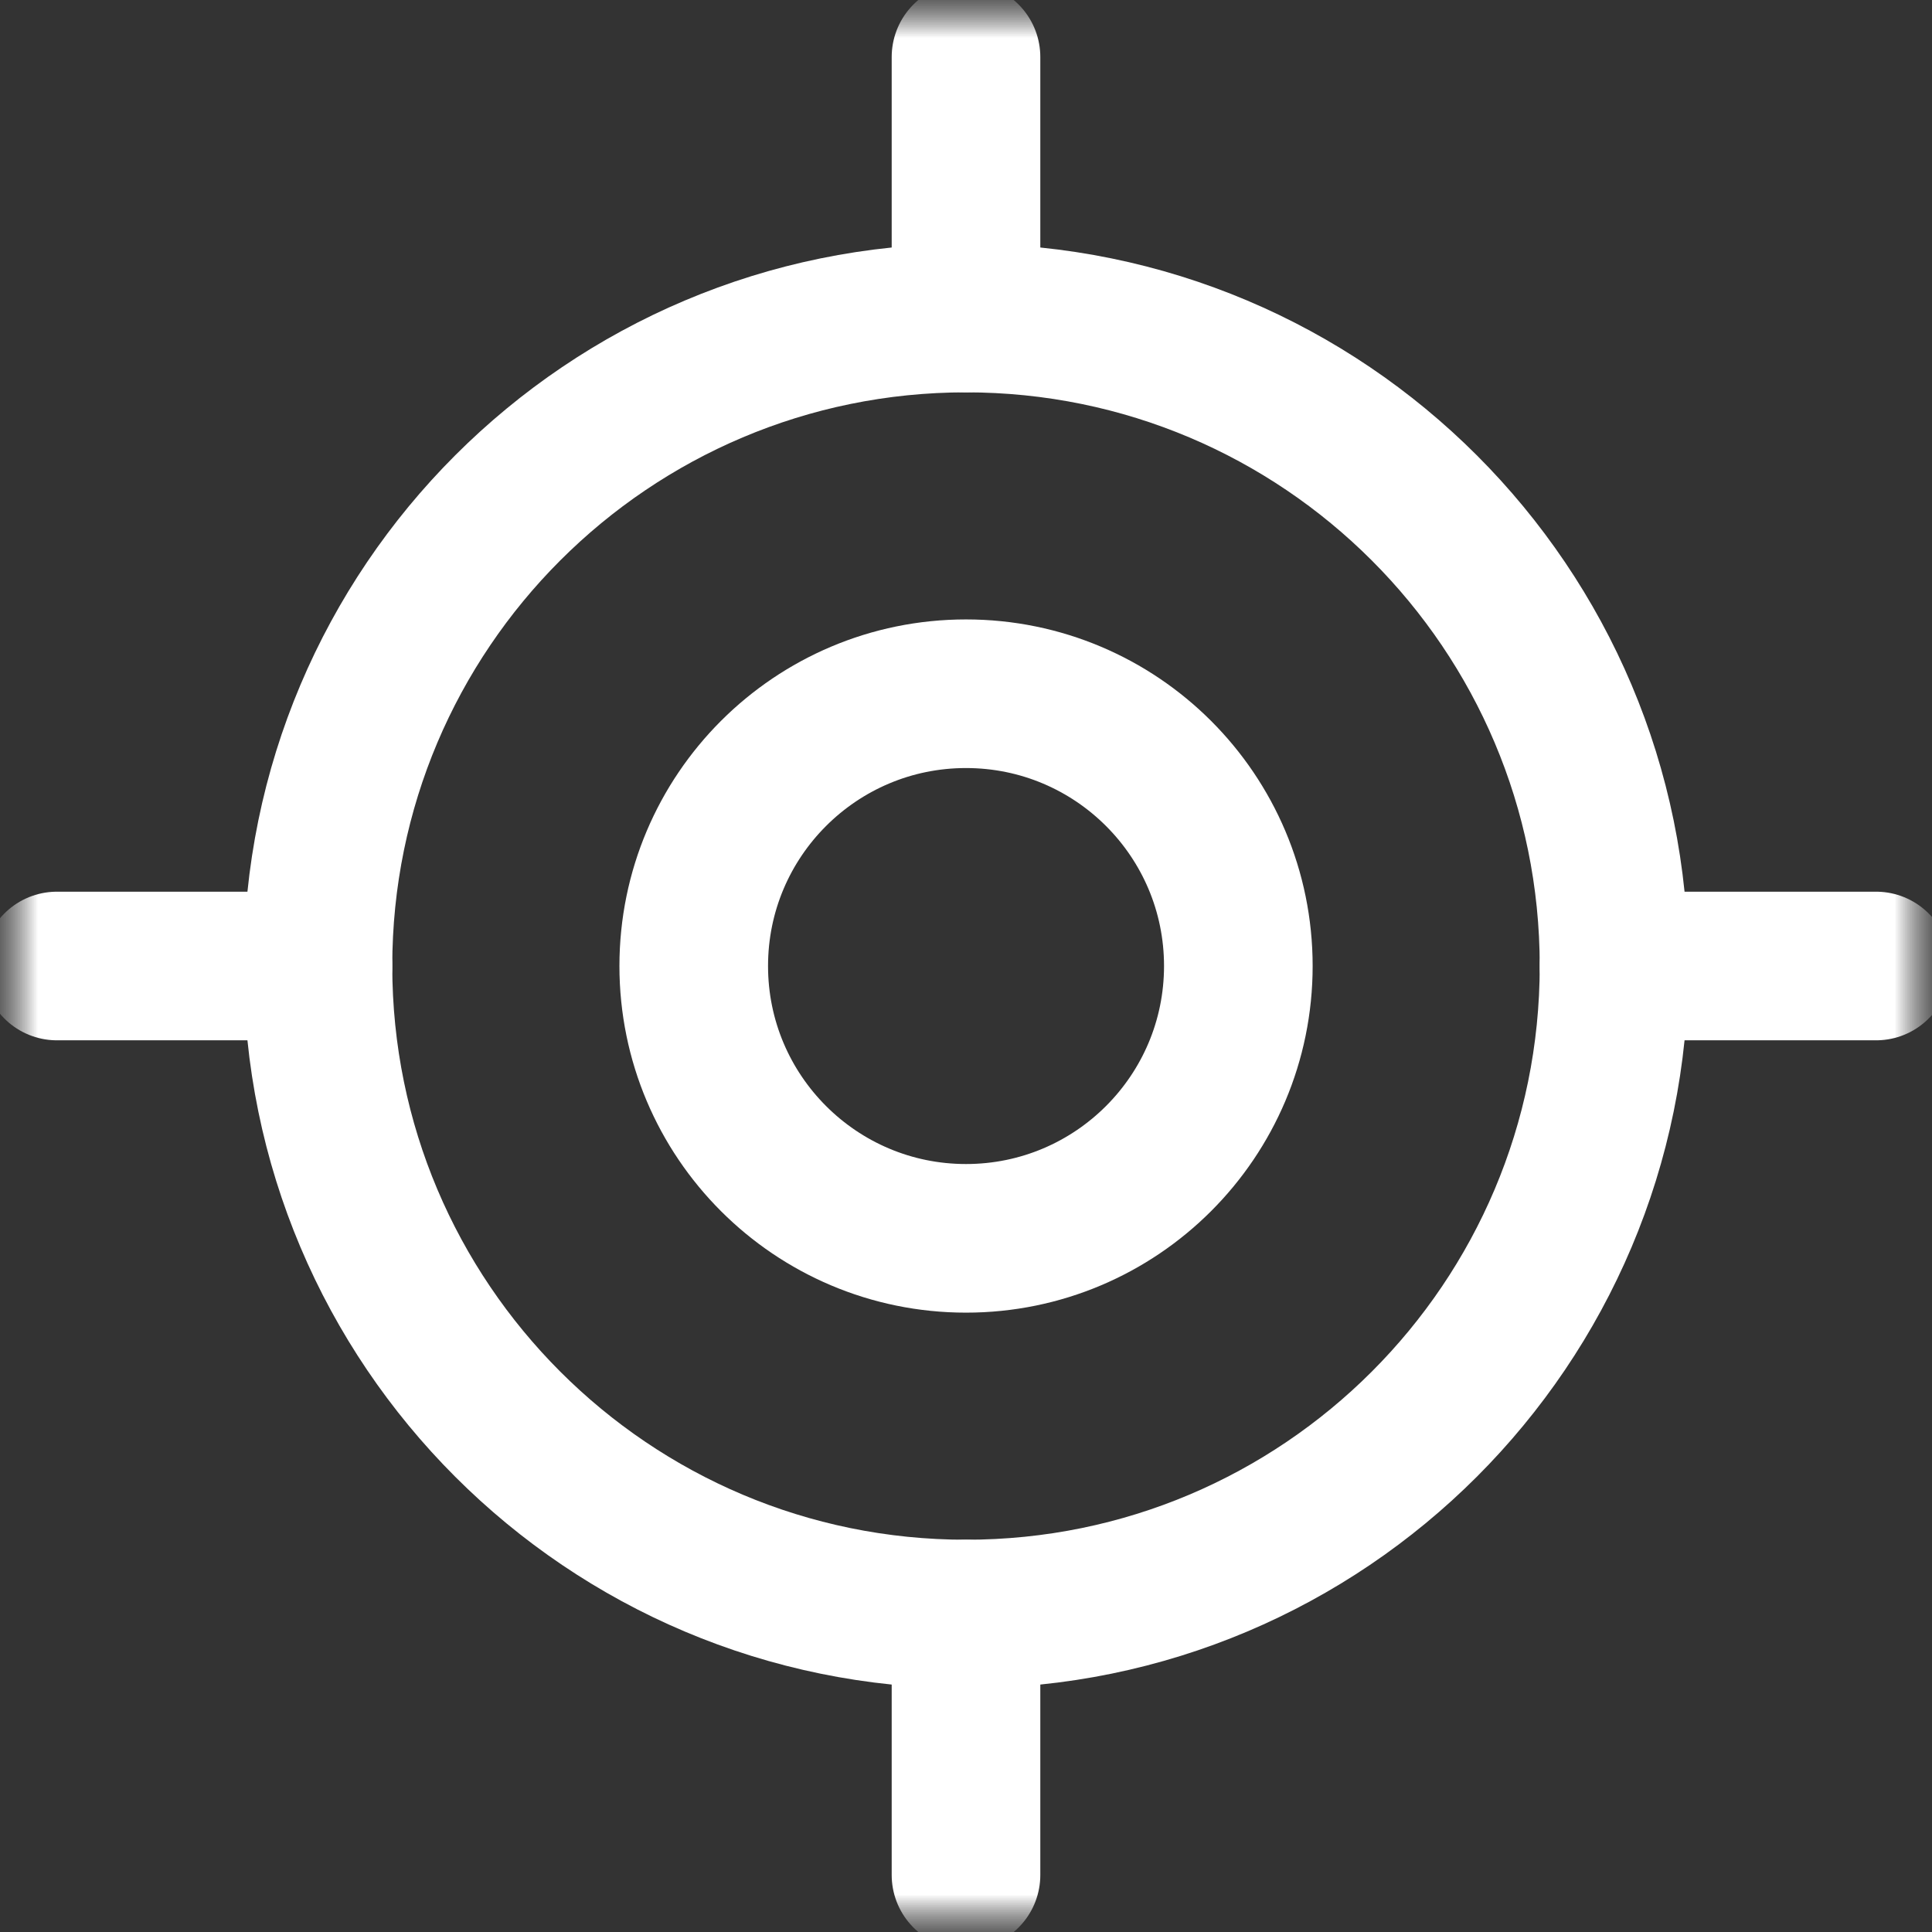 <svg width="26" height="26" viewBox="0 0 26 26" fill="none" xmlns="http://www.w3.org/2000/svg">
<rect x="0" y="0" width="26" height="26" fill="#333333" stroke="none"/>
<g clip-path="url(#clip0_720_821)">
<mask id="mask0_720_821" style="mask-type:luminance" maskUnits="userSpaceOnUse" x="0" y="0" width="26" height="26">
<path d="M26 0H0V26H26V0Z" fill="white"/>
</mask>
<g mask="url(#mask0_720_821)">
<mask id="mask1_720_821" style="mask-type:luminance" maskUnits="userSpaceOnUse" x="0" y="0" width="26" height="26">
<path d="M0 3.8147e-06H26V26H0V3.8147e-06Z" fill="white"/>
</mask>
<g mask="url(#mask1_720_821)">
<path d="M13 21.721C8.184 21.721 4.279 17.817 4.279 13C4.279 8.184 8.184 4.28 13 4.28C17.817 4.28 21.721 8.184 21.721 13C21.721 17.817 17.817 21.721 13 21.721Z" stroke="white" stroke-width="2" stroke-miterlimit="10"/>
<path d="M13 16.665C10.977 16.665 9.336 15.024 9.336 13C9.336 10.976 10.977 9.336 13 9.336C15.024 9.336 16.665 10.976 16.665 13C16.665 15.024 15.024 16.665 13 16.665Z" stroke="white" stroke-width="2" stroke-miterlimit="10"/>
<path d="M13 0.767V4.279" stroke="white" stroke-width="2" stroke-miterlimit="10" stroke-linecap="round"/>
<path d="M13 21.721V25.233" stroke="white" stroke-width="2" stroke-miterlimit="10" stroke-linecap="round"/>
<path d="M0.766 13H4.279" stroke="white" stroke-width="2" stroke-miterlimit="10" stroke-linecap="round"/>
<path d="M21.721 13H25.248" stroke="white" stroke-width="2" stroke-miterlimit="10" stroke-linecap="round"/>
</g>
</g>
</g>
<defs>
<clipPath id="clip0_720_821">
<rect width="26" height="26" fill="white"/>
</clipPath>
</defs>
</svg>
